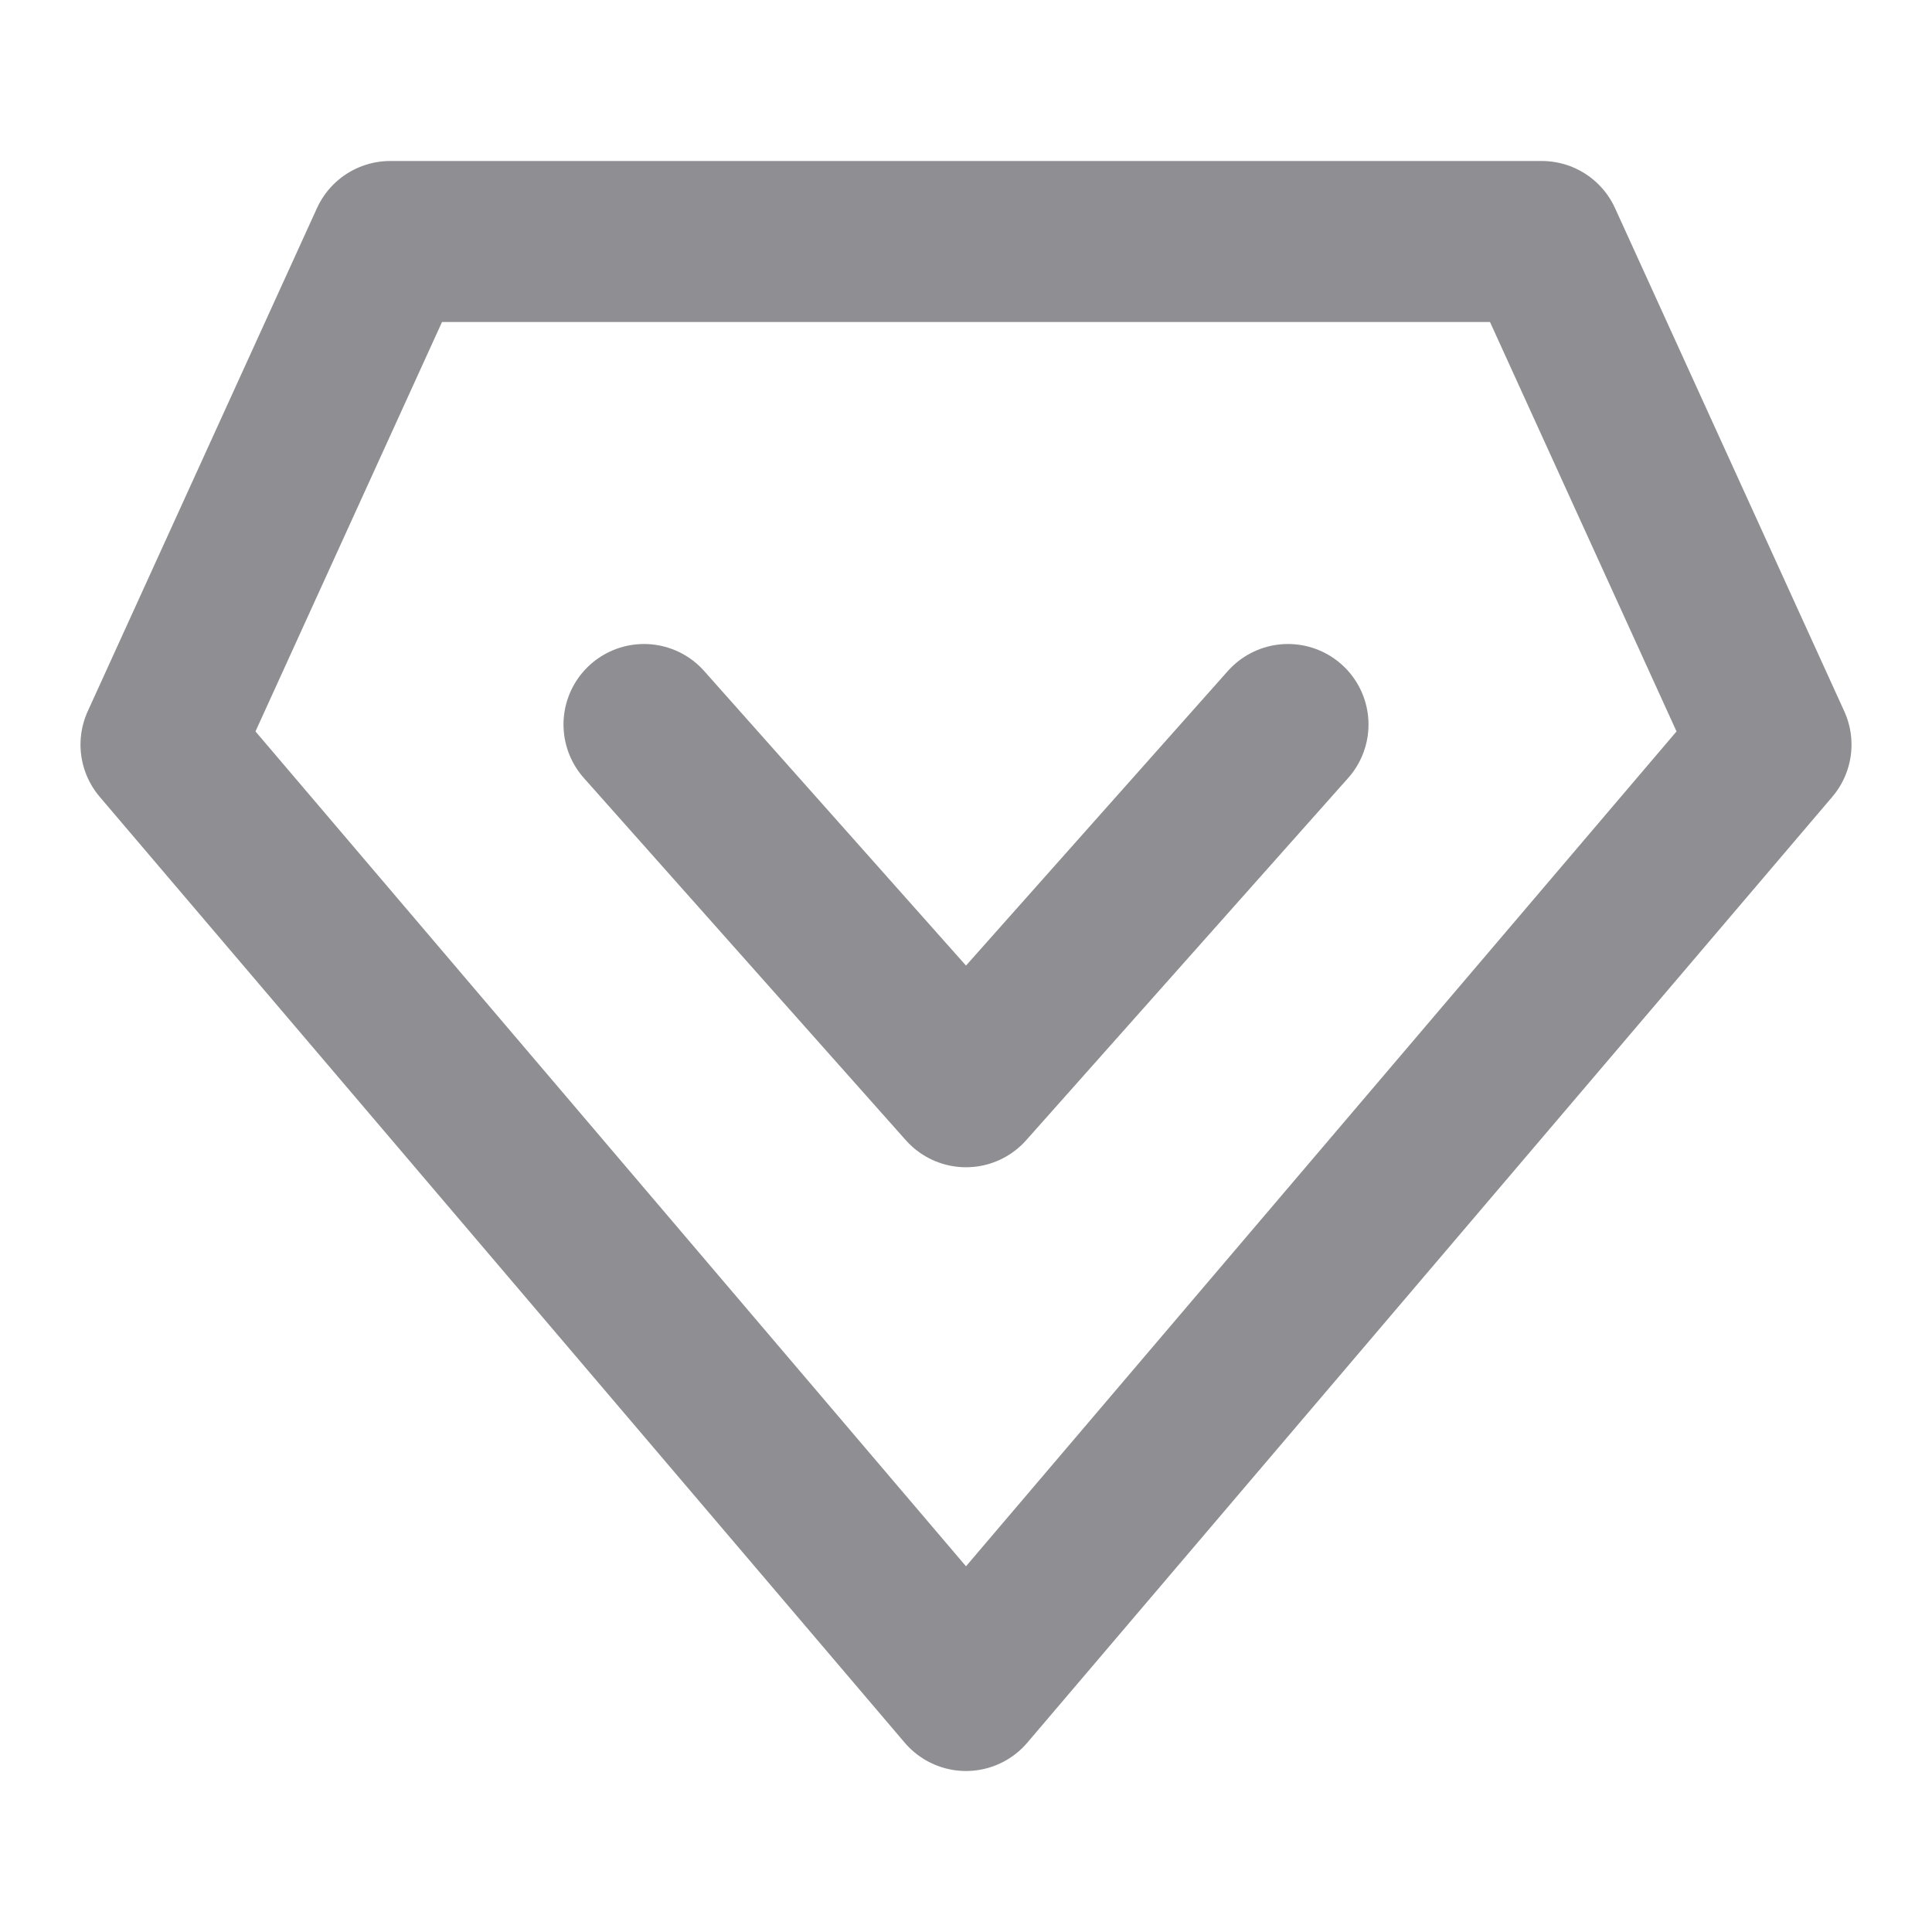 <svg width="30" height="30" viewBox="0 0 48 48" fill="none" xmlns="http://www.w3.org/2000/svg">
    <path d="M24 42L4 18.5 9.695 6h28.61L44 18.5 24 42z" stroke="#8e8e93" stroke-width="4"
        stroke-linecap="round" stroke-linejoin="round" />
    <path d="M32 18l-8 9-8-9" stroke="#8e8e93" stroke-width="4" stroke-linecap="round"
        stroke-linejoin="round" />
</svg>